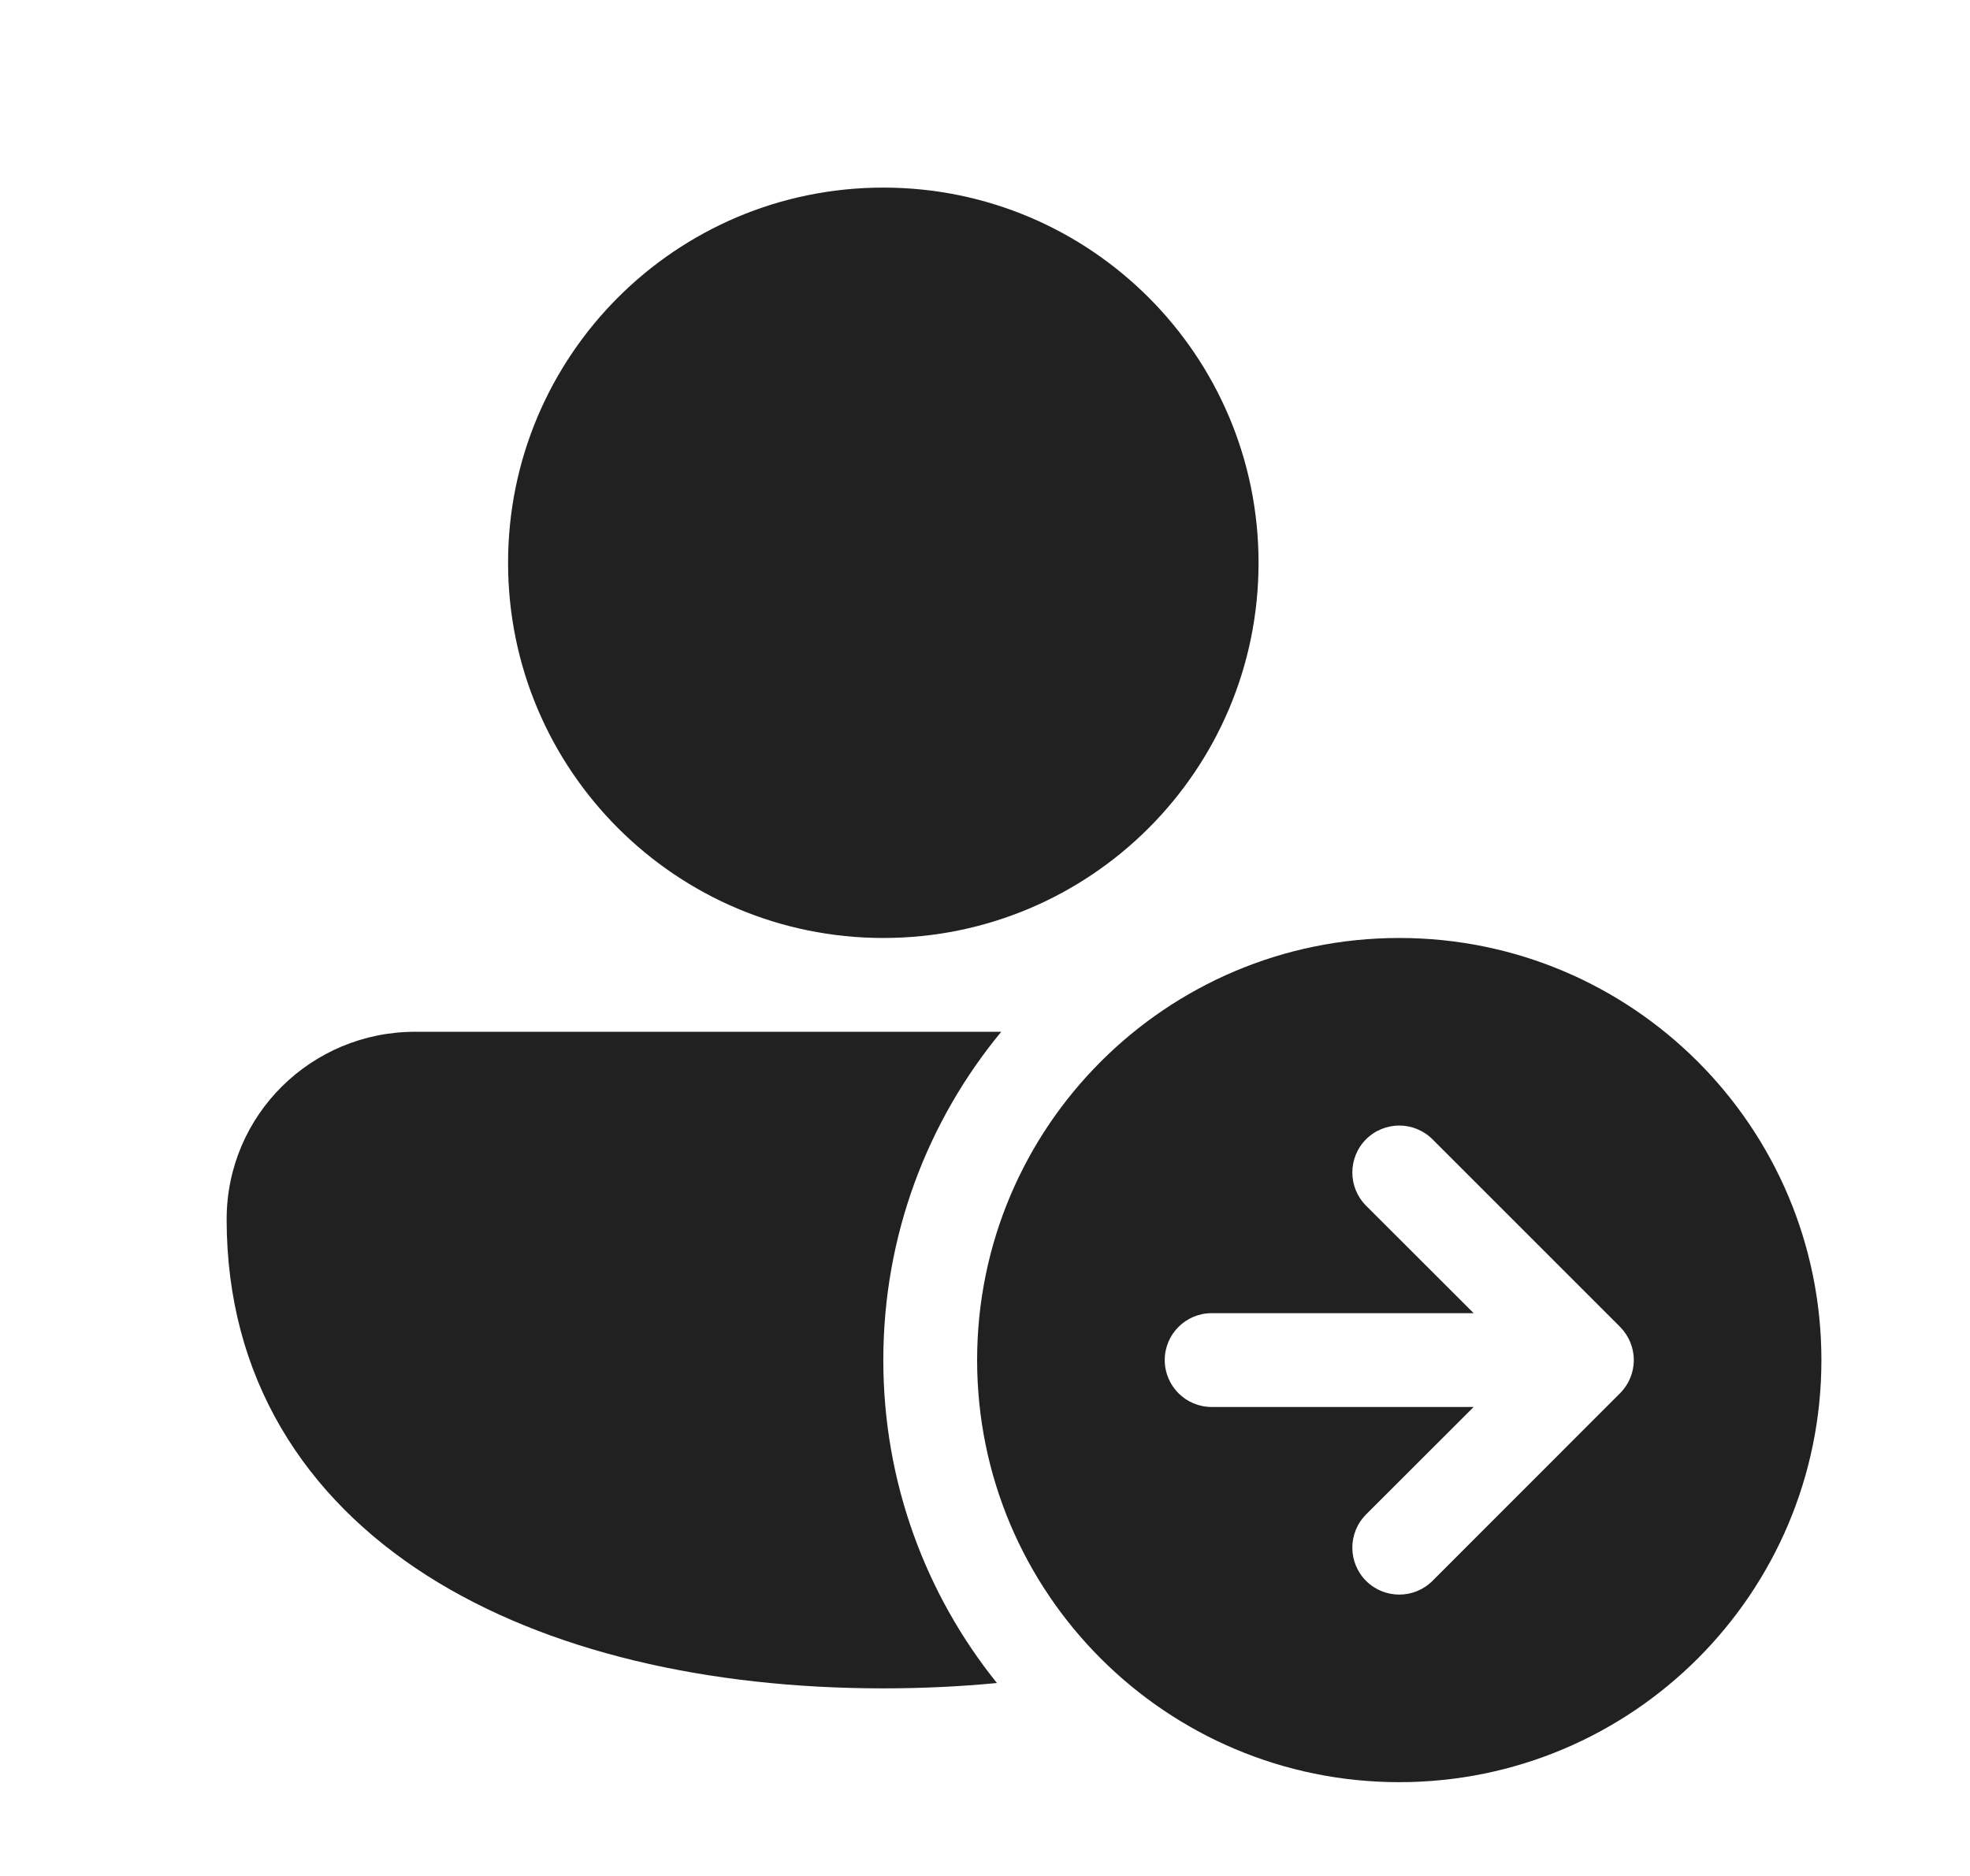 <svg width="21" height="20" viewBox="0 0 21 20" fill="none" xmlns="http://www.w3.org/2000/svg">
<path d="M9.416 2C7.207 2 5.416 3.791 5.416 6C5.416 8.209 7.207 10 9.416 10C11.625 10 13.416 8.209 13.416 6C13.416 3.791 11.625 2 9.416 2ZM4.425 11C3.319 11 2.416 11.887 2.416 13C2.416 14.691 3.249 15.966 4.551 16.797C5.833 17.614 7.561 18 9.416 18C9.827 18 10.232 17.981 10.627 17.943C9.869 17 9.416 15.803 9.416 14.5C9.416 13.17 9.888 11.951 10.673 11L4.425 11ZM19.416 14.5C19.416 16.985 17.401 19 14.916 19C12.431 19 10.416 16.985 10.416 14.5C10.416 12.015 12.431 10 14.916 10C17.401 10 19.416 12.015 19.416 14.5ZM17.269 14.854L17.272 14.851C17.319 14.804 17.354 14.749 17.378 14.691C17.402 14.633 17.416 14.57 17.416 14.503L17.416 14.5L17.416 14.497C17.416 14.43 17.402 14.367 17.378 14.309C17.354 14.25 17.317 14.194 17.27 14.146L15.27 12.146C15.074 11.951 14.758 11.951 14.562 12.146C14.367 12.342 14.367 12.658 14.562 12.854L15.709 14H12.916C12.64 14 12.416 14.224 12.416 14.5C12.416 14.776 12.64 15 12.916 15H15.709L14.562 16.146C14.367 16.342 14.367 16.658 14.562 16.854C14.758 17.049 15.074 17.049 15.27 16.854L17.269 14.854Z" fill="#212121"/>
</svg>
